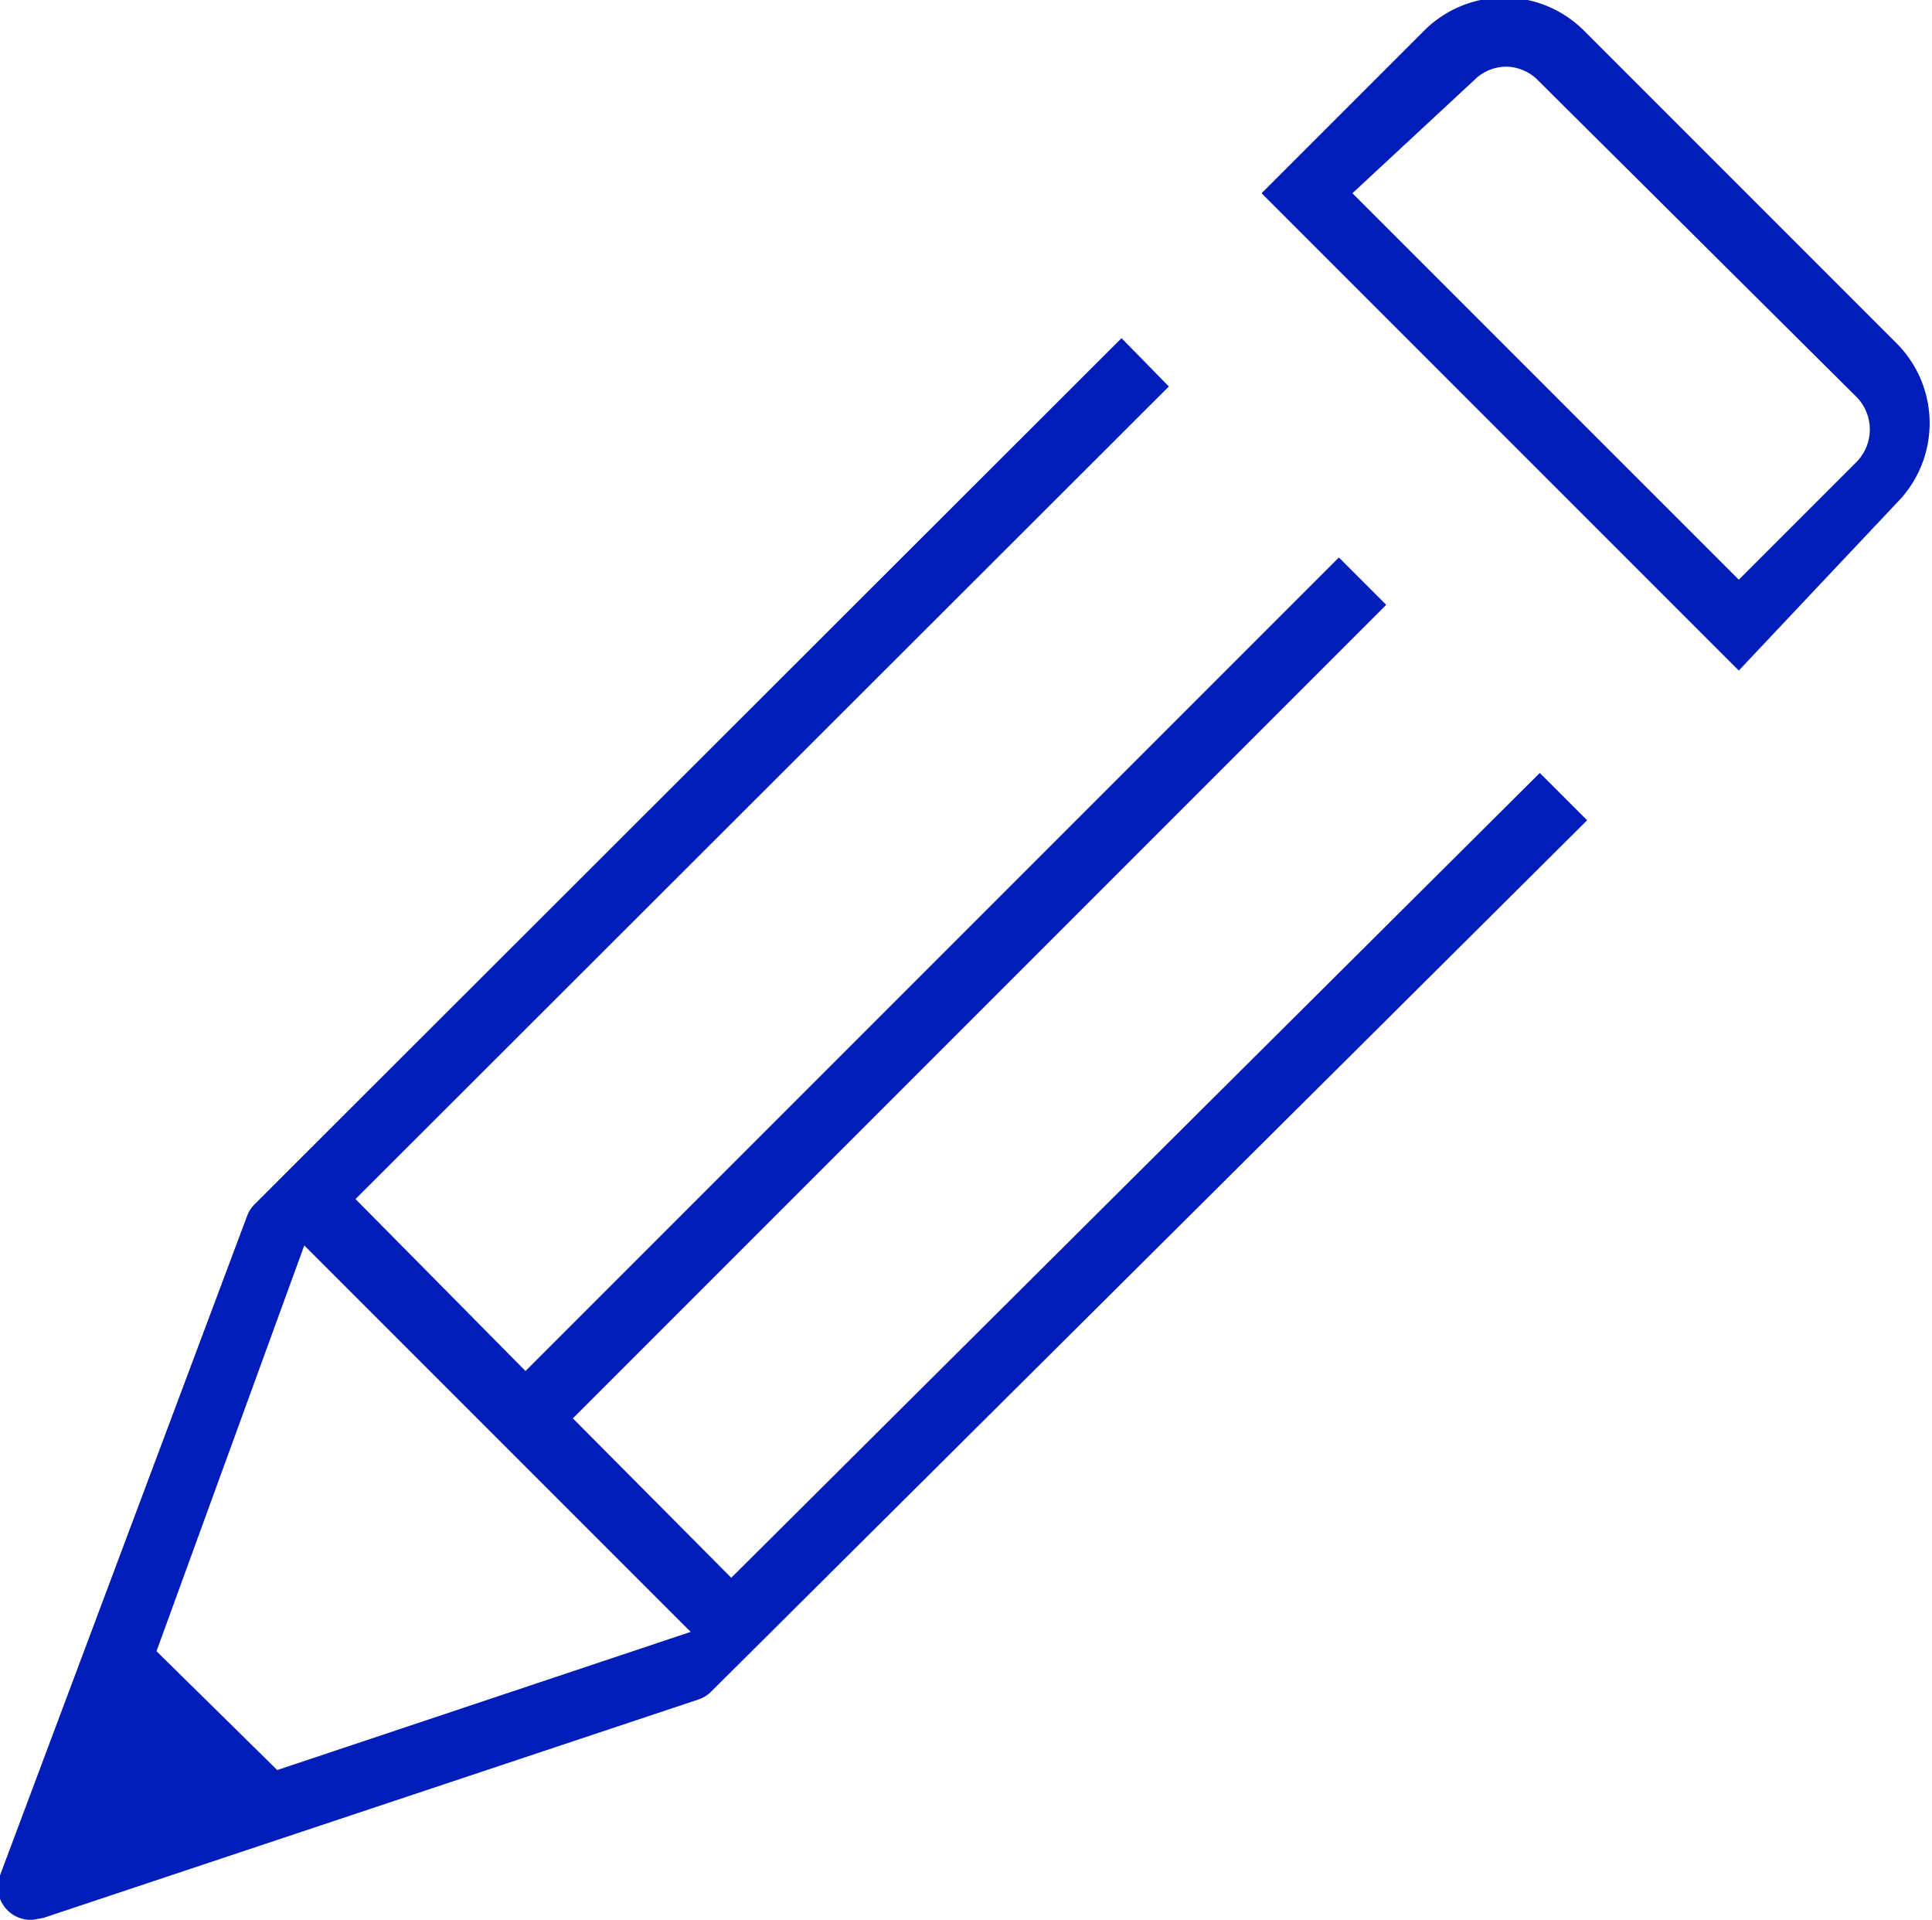 <svg xmlns="http://www.w3.org/2000/svg" viewBox="0 0 20 19.87"><defs><style>.cls-1{fill:#001cb9;}</style></defs><title>btn_edit</title><g id="图层_2" data-name="图层 2"><g id="图层_1-2" data-name="图层 1"><path class="cls-1" d="M.34,19.87A.34.34,0,0,1,0,19.41l2.56-6.83a.34.34,0,0,1,.08-.12L11.61,3.5,12.1,4,3.68,12.41l1.76,1.78,8.42-8.42.49.49L5.93,14.68l1.64,1.65L15.94,8l.49.49L7.36,17.51a.34.34,0,0,1-.13.08L.45,19.85Zm1.28-2.78,1.25,1.23,4.28-1.43-4-4Z"/><path class="cls-1" d="M13.06,2l.48-.48.21-.21,1-1a1.17,1.17,0,0,1,1.64,0l3.25,3.25a1.17,1.17,0,0,1,0,1.64L18,6.94ZM15.59.69a.47.47,0,0,0-.33.14L14,2,18,6l1.22-1.22a.48.48,0,0,0,0-.67L15.92.83A.47.47,0,0,0,15.59.69Z"/></g></g></svg>